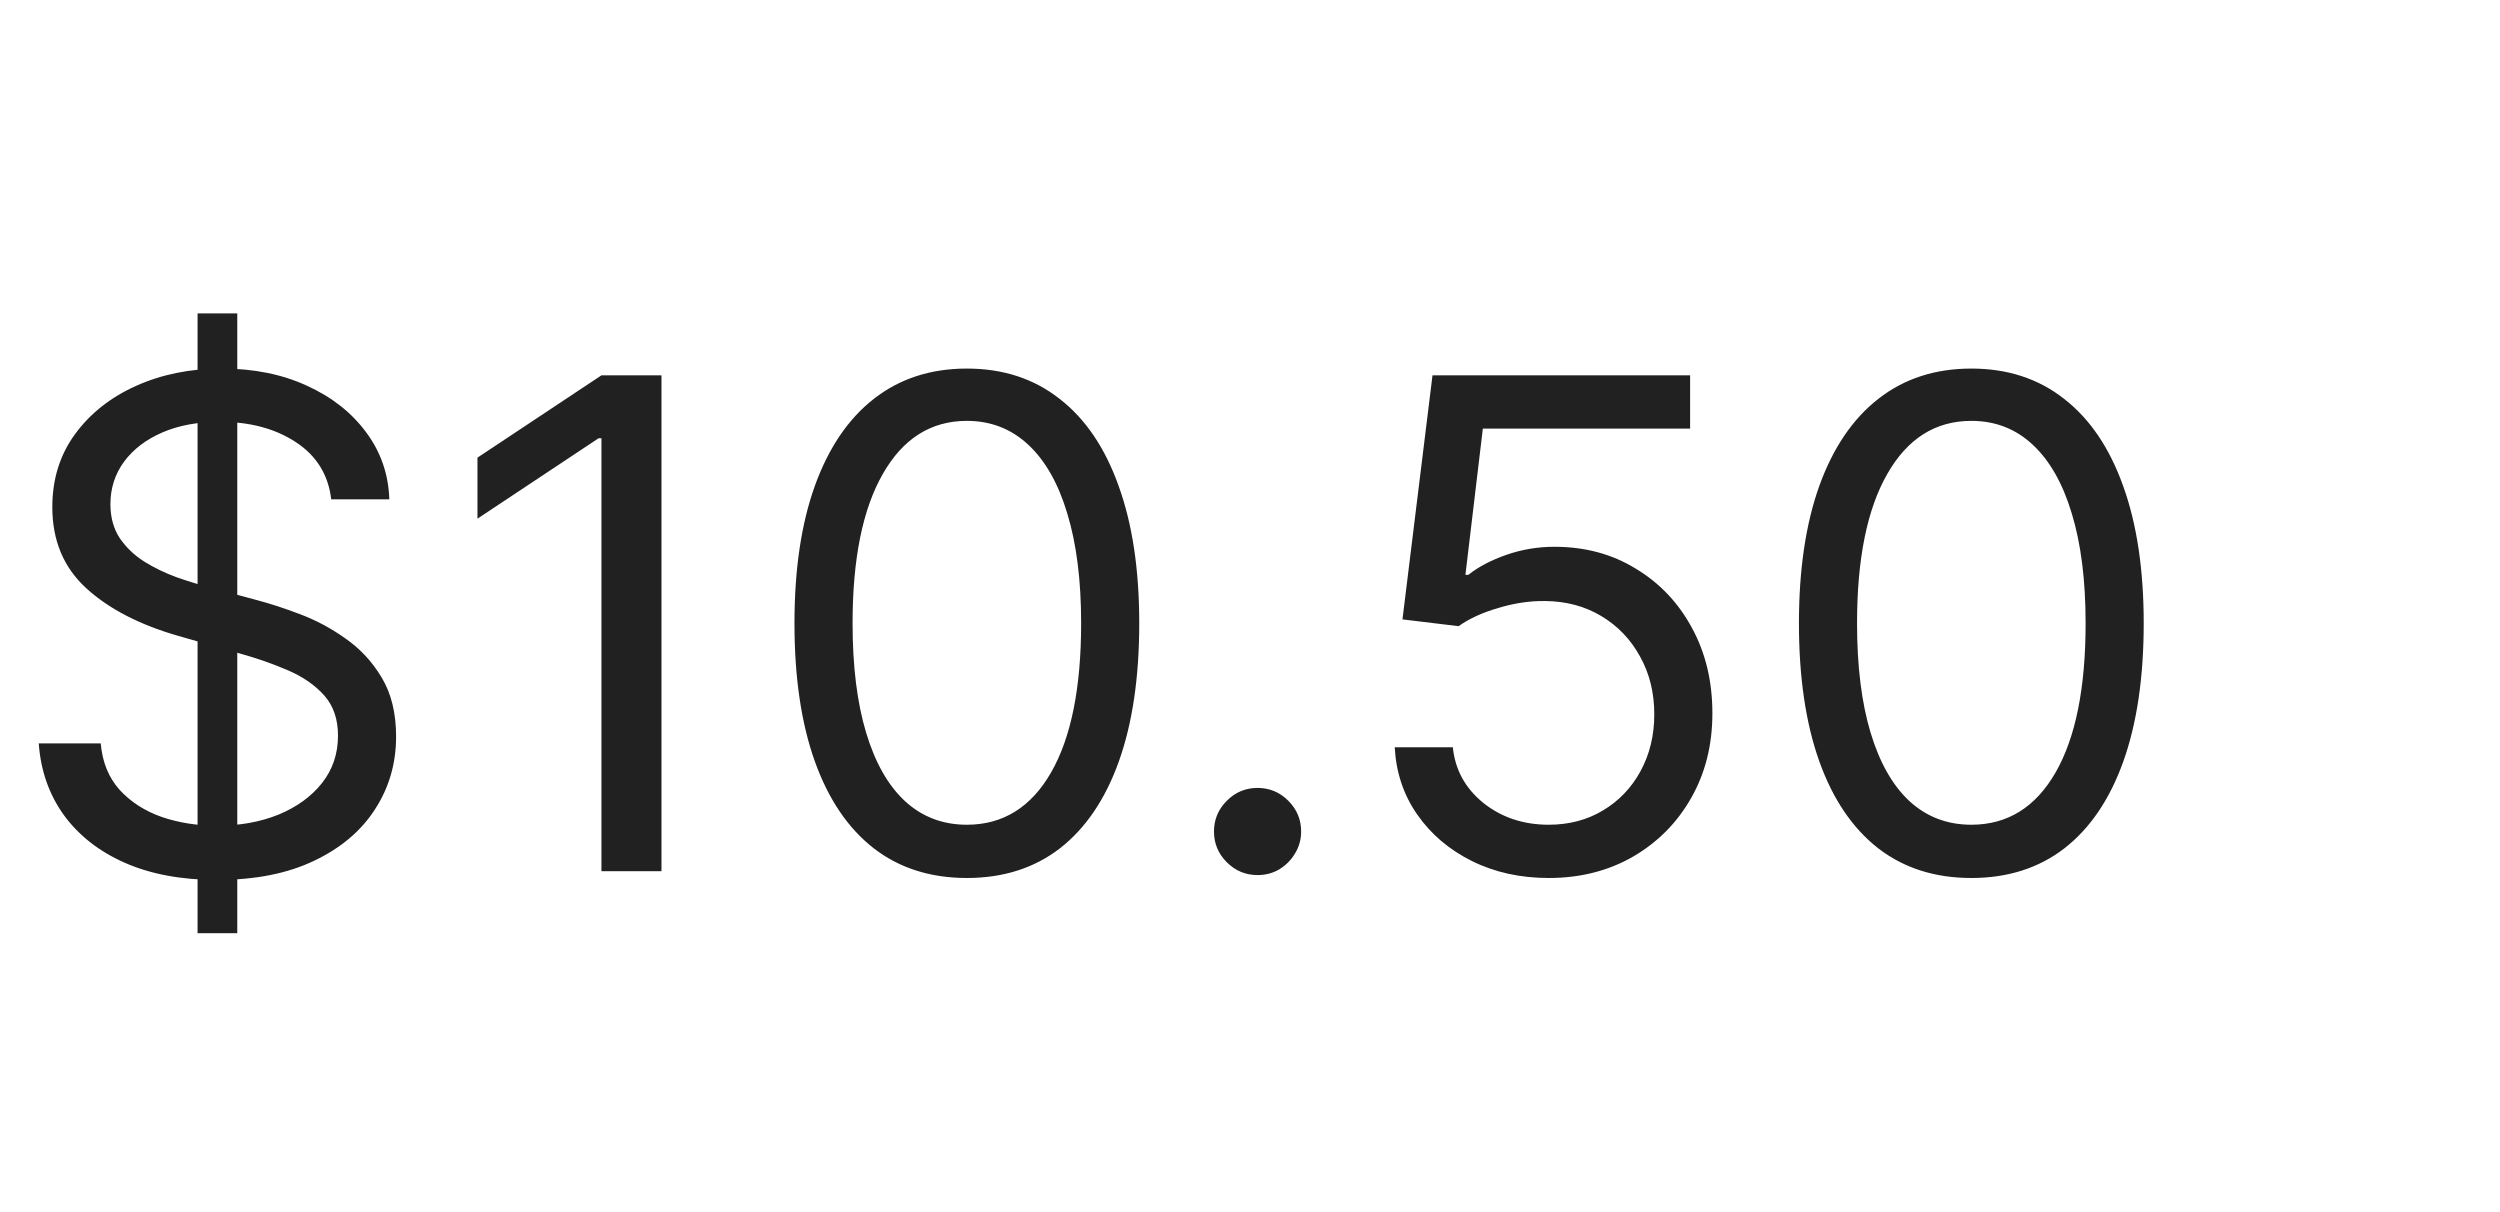 <svg width="66" height="32" viewBox="0 0 66 32" fill="none" xmlns="http://www.w3.org/2000/svg">
<path d="M5.216 24.636V8.273H6.264V24.636H5.216ZM8.744 13.182C8.668 12.534 8.357 12.031 7.811 11.673C7.266 11.315 6.597 11.136 5.804 11.136C5.224 11.136 4.717 11.23 4.283 11.418C3.852 11.605 3.516 11.863 3.273 12.191C3.034 12.519 2.915 12.892 2.915 13.31C2.915 13.659 2.998 13.96 3.164 14.211C3.335 14.458 3.552 14.665 3.816 14.831C4.08 14.993 4.357 15.127 4.647 15.234C4.937 15.336 5.203 15.419 5.446 15.483L6.776 15.841C7.116 15.93 7.496 16.054 7.913 16.212C8.335 16.369 8.738 16.584 9.121 16.857C9.509 17.126 9.829 17.471 10.08 17.893C10.332 18.315 10.457 18.832 10.457 19.446C10.457 20.153 10.272 20.793 9.901 21.364C9.535 21.935 8.998 22.389 8.29 22.725C7.587 23.062 6.733 23.23 5.727 23.23C4.79 23.23 3.978 23.079 3.292 22.776C2.61 22.474 2.073 22.052 1.681 21.511C1.293 20.97 1.074 20.341 1.023 19.625H2.659C2.702 20.119 2.868 20.528 3.158 20.852C3.452 21.172 3.822 21.41 4.27 21.568C4.722 21.722 5.207 21.798 5.727 21.798C6.332 21.798 6.876 21.7 7.357 21.504C7.839 21.304 8.22 21.027 8.501 20.673C8.783 20.315 8.923 19.898 8.923 19.421C8.923 18.986 8.802 18.632 8.559 18.359C8.316 18.087 7.996 17.865 7.6 17.695C7.204 17.524 6.776 17.375 6.315 17.247L4.705 16.787C3.682 16.493 2.872 16.073 2.276 15.528C1.679 14.982 1.381 14.268 1.381 13.386C1.381 12.653 1.579 12.014 1.975 11.469C2.376 10.919 2.913 10.493 3.586 10.19C4.263 9.884 5.02 9.73 5.855 9.73C6.699 9.73 7.449 9.881 8.105 10.184C8.761 10.482 9.281 10.891 9.665 11.411C10.053 11.931 10.257 12.521 10.278 13.182H8.744ZM17.463 9.909V23H15.878V11.571H15.801L12.605 13.693V12.082L15.878 9.909H17.463ZM25.525 23.179C24.562 23.179 23.741 22.917 23.064 22.393C22.386 21.864 21.869 21.099 21.511 20.098C21.152 19.092 20.974 17.878 20.974 16.454C20.974 15.04 21.152 13.832 21.511 12.83C21.873 11.825 22.393 11.057 23.07 10.529C23.752 9.996 24.57 9.73 25.525 9.73C26.479 9.73 27.295 9.996 27.973 10.529C28.655 11.057 29.175 11.825 29.532 12.83C29.895 13.832 30.076 15.04 30.076 16.454C30.076 17.878 29.897 19.092 29.539 20.098C29.181 21.099 28.663 21.864 27.986 22.393C27.308 22.917 26.488 23.179 25.525 23.179ZM25.525 21.773C26.479 21.773 27.221 21.312 27.749 20.392C28.277 19.472 28.542 18.159 28.542 16.454C28.542 15.321 28.42 14.356 28.177 13.559C27.939 12.762 27.594 12.155 27.142 11.737C26.694 11.32 26.155 11.111 25.525 11.111C24.579 11.111 23.839 11.577 23.307 12.511C22.774 13.44 22.508 14.754 22.508 16.454C22.508 17.588 22.627 18.551 22.866 19.344C23.104 20.136 23.447 20.739 23.895 21.153C24.346 21.566 24.89 21.773 25.525 21.773ZM33.2 23.102C32.884 23.102 32.614 22.989 32.388 22.764C32.162 22.538 32.049 22.267 32.049 21.952C32.049 21.636 32.162 21.366 32.388 21.14C32.614 20.914 32.884 20.801 33.2 20.801C33.515 20.801 33.786 20.914 34.012 21.14C34.237 21.366 34.35 21.636 34.35 21.952C34.35 22.16 34.297 22.352 34.191 22.527C34.088 22.702 33.95 22.842 33.775 22.949C33.605 23.051 33.413 23.102 33.2 23.102ZM40.886 23.179C40.136 23.179 39.461 23.03 38.86 22.732C38.259 22.433 37.777 22.024 37.415 21.504C37.053 20.984 36.855 20.392 36.821 19.727H38.355C38.414 20.32 38.683 20.81 39.16 21.197C39.642 21.581 40.217 21.773 40.886 21.773C41.423 21.773 41.9 21.647 42.318 21.396C42.74 21.144 43.07 20.799 43.309 20.36C43.551 19.917 43.673 19.416 43.673 18.858C43.673 18.287 43.547 17.778 43.296 17.33C43.049 16.879 42.708 16.523 42.273 16.263C41.839 16.003 41.342 15.871 40.784 15.867C40.383 15.862 39.972 15.924 39.55 16.052C39.128 16.175 38.781 16.335 38.508 16.531L37.025 16.352L37.818 9.909H44.619V11.315H39.147L38.687 15.176H38.764C39.032 14.963 39.369 14.786 39.774 14.646C40.179 14.505 40.6 14.435 41.039 14.435C41.841 14.435 42.554 14.626 43.181 15.01C43.812 15.389 44.306 15.909 44.664 16.57C45.026 17.23 45.207 17.984 45.207 18.832C45.207 19.668 45.02 20.413 44.645 21.07C44.274 21.722 43.763 22.237 43.111 22.616C42.459 22.991 41.717 23.179 40.886 23.179ZM52.043 23.179C51.08 23.179 50.26 22.917 49.582 22.393C48.905 21.864 48.387 21.099 48.029 20.098C47.671 19.092 47.492 17.878 47.492 16.454C47.492 15.04 47.671 13.832 48.029 12.83C48.391 11.825 48.911 11.057 49.589 10.529C50.27 9.996 51.089 9.73 52.043 9.73C52.998 9.73 53.814 9.996 54.491 10.529C55.173 11.057 55.693 11.825 56.051 12.83C56.413 13.832 56.594 15.04 56.594 16.454C56.594 17.878 56.415 19.092 56.057 20.098C55.7 21.099 55.182 21.864 54.504 22.393C53.827 22.917 53.006 23.179 52.043 23.179ZM52.043 21.773C52.998 21.773 53.739 21.312 54.268 20.392C54.796 19.472 55.06 18.159 55.06 16.454C55.06 15.321 54.939 14.356 54.696 13.559C54.457 12.762 54.112 12.155 53.66 11.737C53.213 11.32 52.674 11.111 52.043 11.111C51.097 11.111 50.358 11.577 49.825 12.511C49.292 13.44 49.026 14.754 49.026 16.454C49.026 17.588 49.145 18.551 49.384 19.344C49.623 20.136 49.966 20.739 50.413 21.153C50.865 21.566 51.408 21.773 52.043 21.773Z" fill="black" fill-opacity="0.87"/>
</svg>

